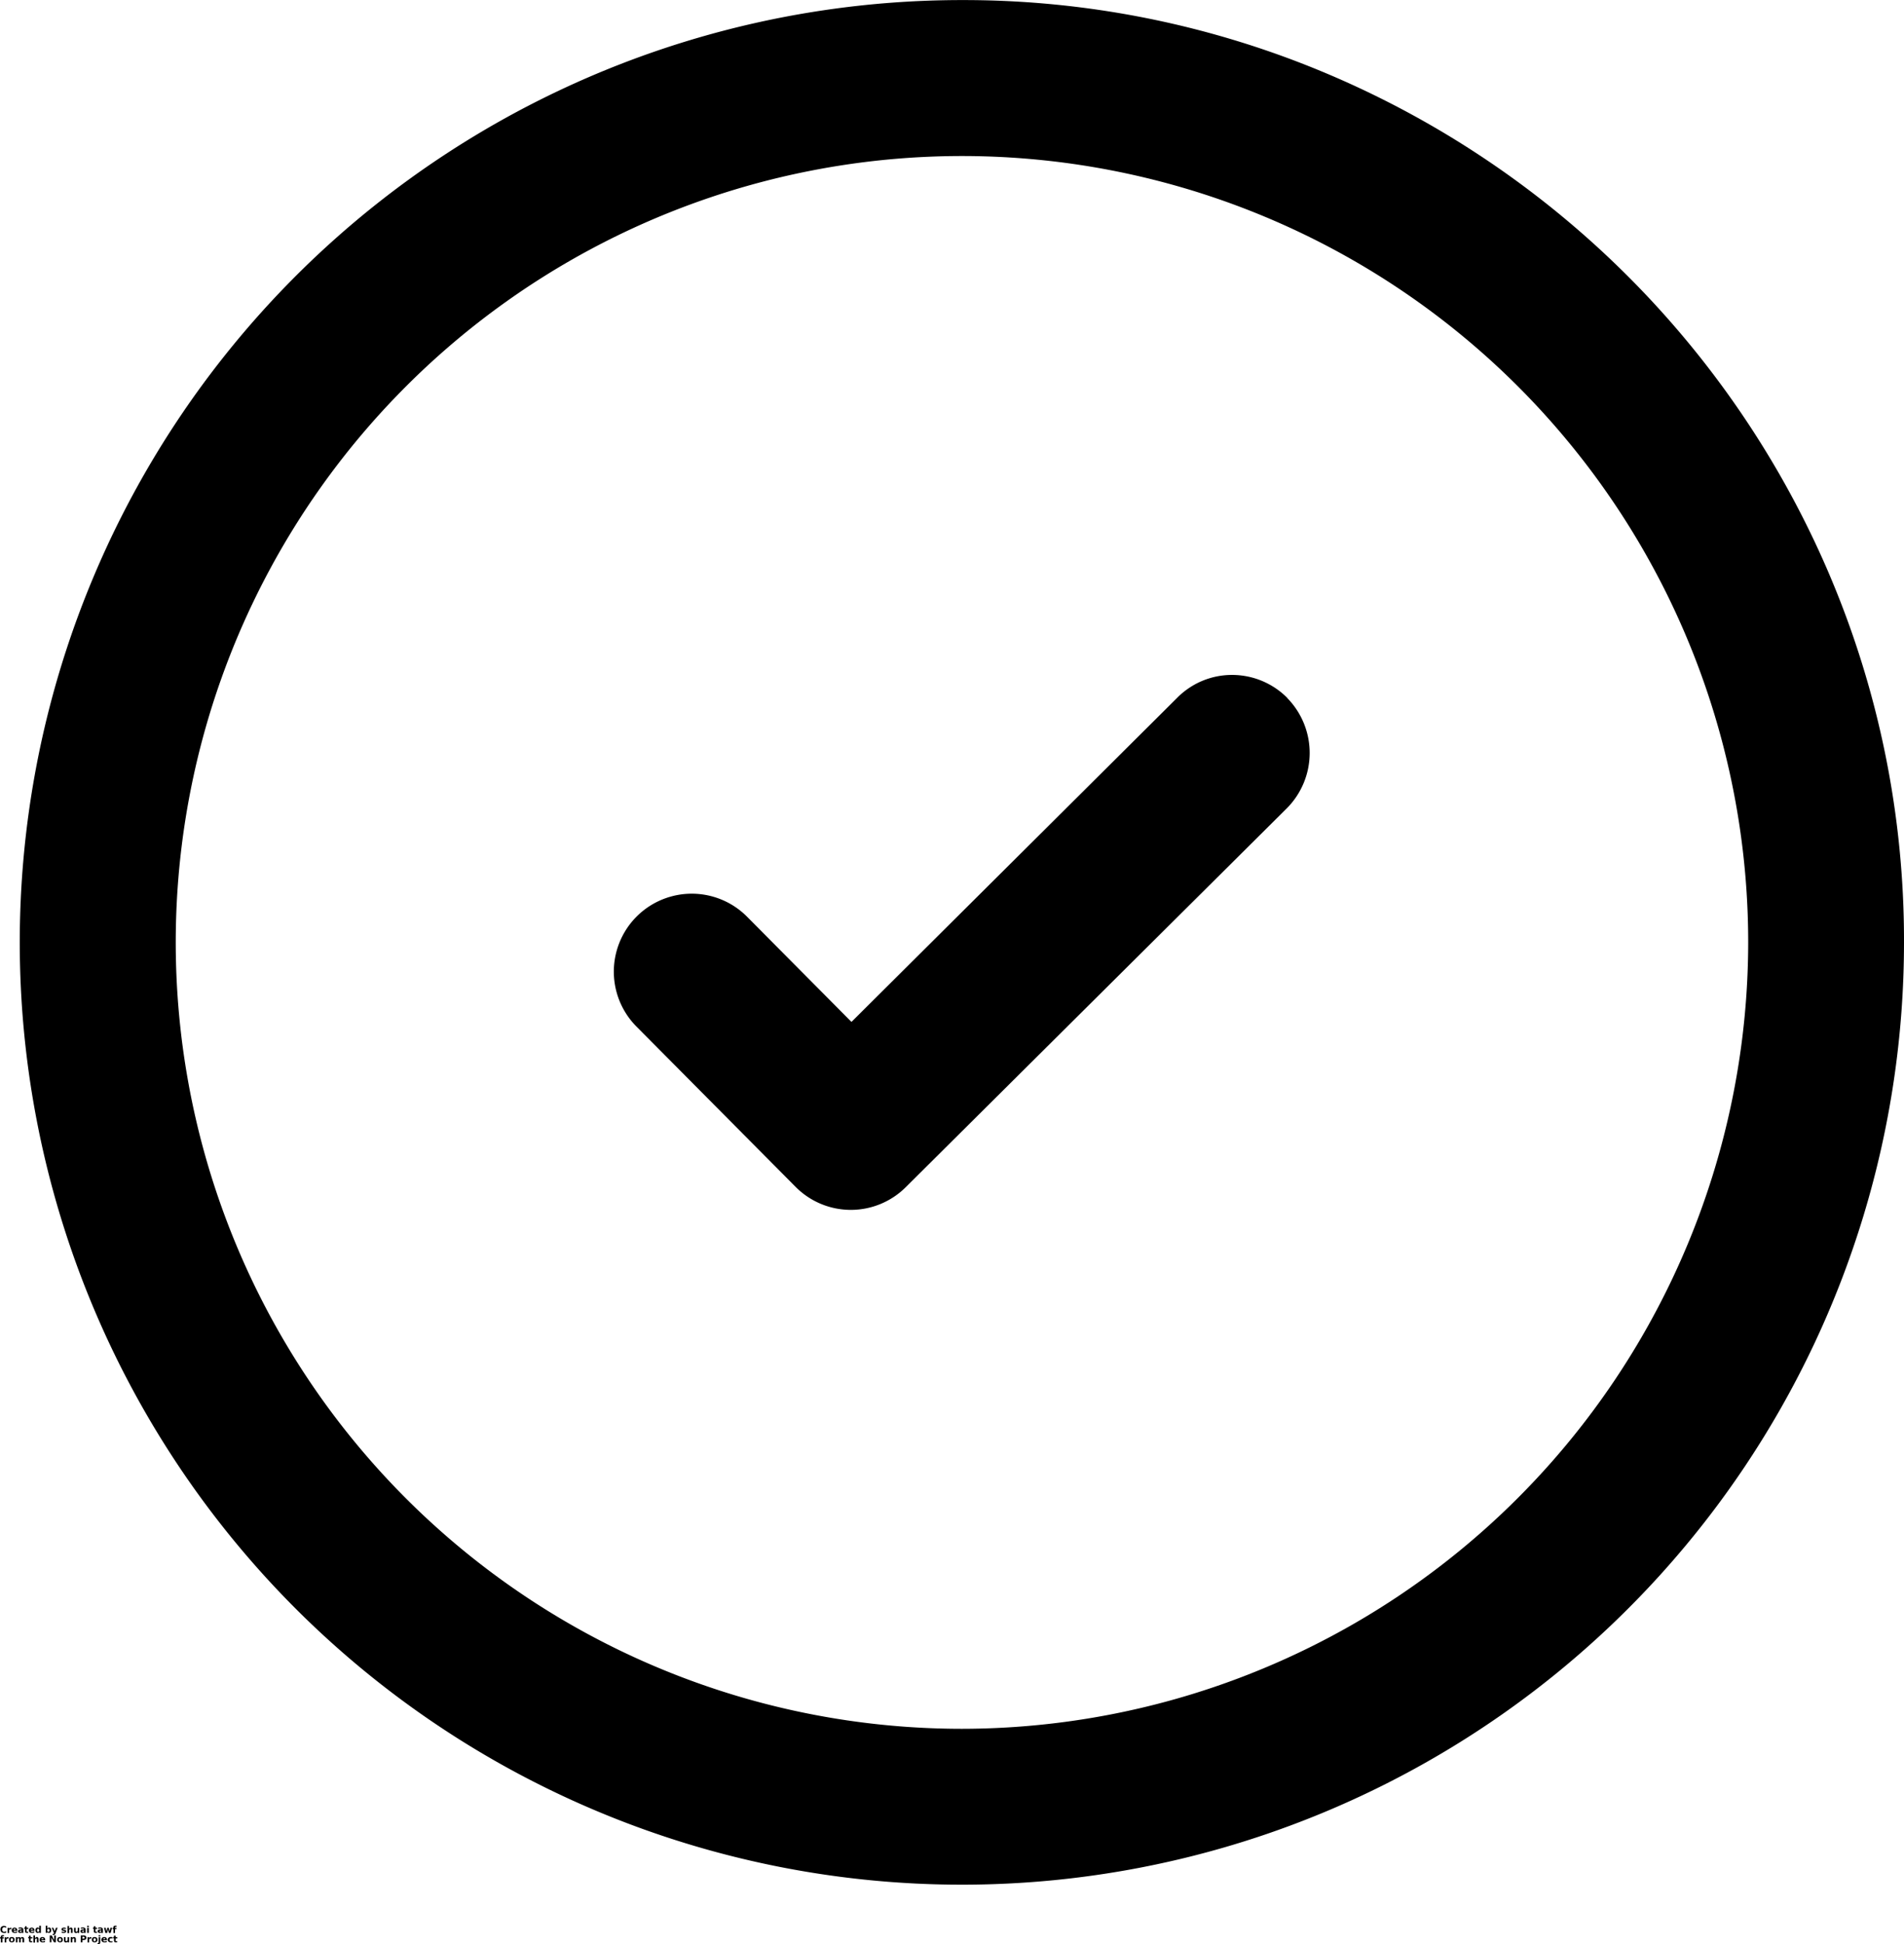 <svg xmlns="http://www.w3.org/2000/svg" width="83.711" height="85.468" viewBox="0 0 83.711 85.468">
  <g id="noun-check-3612574" transform="translate(-70.047 -5.797)">
    <path id="Trazado_16" data-name="Trazado 16" d="M278.335,203.186a3.421,3.421,0,0,0-2.421-1.008,3.387,3.387,0,0,0-2.421,1.008L259.176,217.43l-4.585-4.618a3.426,3.426,0,0,0-4.874,4.817l7.006,7.056a3.421,3.421,0,0,0,4.841.008l16.756-16.656a3.449,3.449,0,0,0,.025-4.833Z" transform="translate(-151.693 -166.713)"/>
    <path id="Trazado_17" data-name="Trazado 17" d="M155.428,31.112A41.608,41.608,0,0,0,133.377,9.061,41.049,41.049,0,0,0,117.266,5.8a41.421,41.421,0,1,0,41.417,41.425,41.039,41.039,0,0,0-3.255-16.111ZM117.266,81.79a34.567,34.567,0,1,1,34.567-34.567A34.608,34.608,0,0,1,117.266,81.79Z" transform="translate(-4.925 0)"/>
    <g id="Grupo_79" data-name="Grupo 79" transform="translate(70.061 90.456)">
      <path id="Trazado_18" data-name="Trazado 18" d="M.4-1.741a.142.142,0,0,1-.045.017.233.233,0,0,1-.047,0,.171.171,0,0,1-.12-.04.156.156,0,0,1-.042-.116.153.153,0,0,1,.042-.113A.167.167,0,0,1,.3-2.031a.15.15,0,0,1,.047.007A.179.179,0,0,1,.4-2.008v.061a.179.179,0,0,0-.042-.021.143.143,0,0,0-.045-.007.078.078,0,0,0-.064.028.1.1,0,0,0-.024.071A.112.112,0,0,0,.244-1.8a.079.079,0,0,0,.064.026.143.143,0,0,0,.045-.007A.179.179,0,0,0,.4-1.8Z" transform="translate(-0.141 2.031)"/>
    </g>
    <g id="Grupo_80" data-name="Grupo 80" transform="translate(70.379 90.531)">
      <path id="Trazado_19" data-name="Trazado 19" d="M.4-1.465a.047.047,0,0,0-.019,0l-.019,0a.057.057,0,0,0-.045.019.075.075,0,0,0-.014.05v.1H.234v-.227H.305v.038a.1.1,0,0,1,.031-.031.083.083,0,0,1,.045-.012H.388l.014,0Z" transform="translate(-0.234 1.531)"/>
    </g>
    <g id="Grupo_81" data-name="Grupo 81" transform="translate(70.566 90.531)">
      <path id="Trazado_20" data-name="Trazado 20" d="M.366-1.413v.021H.2a.057.057,0,0,0,.017.038.072.072,0,0,0,.045.012.167.167,0,0,0,.047-.007.38.38,0,0,0,.05-.019v.054A.3.3,0,0,1,.3-1.3a.315.315,0,0,1-.052,0,.132.132,0,0,1-.094-.031.111.111,0,0,1-.033-.087A.109.109,0,0,1,.158-1.5.125.125,0,0,1,.25-1.531.109.109,0,0,1,.333-1.5a.112.112,0,0,1,.033.085ZM.293-1.437A.046.046,0,0,0,.281-1.47a.041.041,0,0,0-.033-.014.05.05,0,0,0-.033.012A.05.05,0,0,0,.2-1.437Z" transform="translate(-0.125 1.531)"/>
    </g>
    <g id="Grupo_82" data-name="Grupo 82" transform="translate(70.846 90.531)">
      <path id="Trazado_21" data-name="Trazado 21" d="M.243-1.4a.069.069,0,0,0-.035.007A.025.025,0,0,0,.2-1.371a.024.024,0,0,0,.009.021.041.041,0,0,0,.026.007.041.041,0,0,0,.033-.014.051.051,0,0,0,.014-.038V-1.4ZM.352-1.43v.13H.278v-.033A.085.085,0,0,1,.245-1.3.11.11,0,0,1,.2-1.3a.08.08,0,0,1-.057-.019.073.073,0,0,1-.021-.054.061.061,0,0,1,.026-.057.156.156,0,0,1,.085-.019H.278v-.007a.025.025,0,0,0-.014-.024.069.069,0,0,0-.04-.009.218.218,0,0,0-.045,0,.158.158,0,0,0-.035.014v-.054a.257.257,0,0,1,.047-.009l.045,0a.132.132,0,0,1,.087.024.1.1,0,0,1,.028.078Z" transform="translate(-0.125 1.531)"/>
    </g>
    <g id="Grupo_83" data-name="Grupo 83" transform="translate(71.11 90.472)">
      <path id="Trazado_22" data-name="Trazado 22" d="M.14-1.922v.064H.215v.052H.14v.1a.035.035,0,0,0,0,.021.046.046,0,0,0,.026,0H.208v.052H.147a.091.091,0,0,1-.061-.017.091.091,0,0,1-.017-.061v-.1H.031v-.052H.069v-.064Z" transform="translate(-0.031 1.922)"/>
    </g>
    <g id="Grupo_84" data-name="Grupo 84" transform="translate(71.322 90.531)">
      <path id="Trazado_23" data-name="Trazado 23" d="M.366-1.413v.021H.2a.057.057,0,0,0,.017.038.072.072,0,0,0,.045.012.167.167,0,0,0,.047-.007.38.38,0,0,0,.05-.019v.054A.3.3,0,0,1,.3-1.3a.315.315,0,0,1-.052,0,.132.132,0,0,1-.094-.031.111.111,0,0,1-.033-.087A.109.109,0,0,1,.158-1.5.125.125,0,0,1,.25-1.531.109.109,0,0,1,.333-1.5a.112.112,0,0,1,.033.085ZM.293-1.437A.046.046,0,0,0,.281-1.47a.041.041,0,0,0-.033-.014.05.05,0,0,0-.033.012A.05.05,0,0,0,.2-1.437Z" transform="translate(-0.125 1.531)"/>
    </g>
    <g id="Grupo_85" data-name="Grupo 85" transform="translate(71.602 90.448)">
      <path id="Trazado_24" data-name="Trazado 24" d="M.295-1.958v-.12H.368v.314H.295V-1.8a.105.105,0,0,1-.035.031.1.1,0,0,1-.04.007.085.085,0,0,1-.068-.033.13.13,0,0,1-.026-.085.133.133,0,0,1,.026-.085A.087.087,0,0,1,.219-2a.086.086,0,0,1,.04.009.129.129,0,0,1,.035.028Zm-.047.146a.038.038,0,0,0,.033-.017.073.073,0,0,0,.014-.05.072.072,0,0,0-.014-.047.038.038,0,0,0-.033-.019.039.039,0,0,0-.035.019A.079.079,0,0,0,.2-1.877a.081.081,0,0,0,.012.05A.04.04,0,0,0,.248-1.811Z" transform="translate(-0.125 2.078)"/>
    </g>
    <g id="Grupo_86" data-name="Grupo 86" transform="translate(72.058 90.448)">
      <path id="Trazado_25" data-name="Trazado 25" d="M.355-1.811a.038.038,0,0,0,.033-.017A.073.073,0,0,0,.4-1.877a.072.072,0,0,0-.014-.047.038.038,0,0,0-.033-.019.045.045,0,0,0-.038.019.079.079,0,0,0-.012.047.081.081,0,0,0,.012.05A.046.046,0,0,0,.355-1.811Zm-.05-.146a.13.13,0,0,1,.033-.028A.1.1,0,0,1,.381-2a.084.084,0,0,1,.068.033.136.136,0,0,1,.026.085.134.134,0,0,1-.026.085.082.082,0,0,1-.068.033.119.119,0,0,1-.042-.007A.105.105,0,0,1,.305-1.8v.033H.234v-.314H.305Z" transform="translate(-0.234 2.078)"/>
    </g>
    <g id="Grupo_87" data-name="Grupo 87" transform="translate(72.323 90.536)">
      <path id="Trazado_26" data-name="Trazado 26" d="M.031-1.5H.1l.059.153L.215-1.5H.289l-.094.248A.106.106,0,0,1,.159-1.2a.076.076,0,0,1-.05.017H.069v-.047H.09a.037.037,0,0,0,.026-.007A.037.037,0,0,0,.13-1.259l0,0Z" transform="translate(-0.031 1.5)"/>
    </g>
    <g id="Grupo_88" data-name="Grupo 88" transform="translate(72.753 90.531)">
      <path id="Trazado_27" data-name="Trazado 27" d="M.329-1.519v.057a.179.179,0,0,0-.045-.017.2.2,0,0,0-.04,0,.058.058,0,0,0-.031.007A.016.016,0,0,0,.2-1.463a.015.015,0,0,0,.007.014.06.06,0,0,0,.028.007l.012,0a.156.156,0,0,1,.076.024.059.059,0,0,1,.019.05.061.061,0,0,1-.028.054A.147.147,0,0,1,.24-1.3a.251.251,0,0,1-.047,0,.216.216,0,0,1-.047-.009v-.054a.141.141,0,0,0,.042.017.21.21,0,0,0,.047,0,.068.068,0,0,0,.031,0,.021.021,0,0,0,.012-.019A.017.017,0,0,0,.27-1.38.089.089,0,0,0,.24-1.387l-.012,0a.121.121,0,0,1-.068-.021.06.06,0,0,1-.019-.05.059.059,0,0,1,.024-.052A.128.128,0,0,1,.24-1.531a.208.208,0,0,1,.042,0l.047.007Z" transform="translate(-0.141 1.531)"/>
    </g>
    <g id="Grupo_89" data-name="Grupo 89" transform="translate(73.013 90.448)">
      <path id="Trazado_28" data-name="Trazado 28" d="M.461-1.9v.137H.388v-.1a.256.256,0,0,0,0-.04.078.078,0,0,0,0-.019.026.026,0,0,0-.012-.009.032.032,0,0,0-.017,0,.045.045,0,0,0-.038.019.079.079,0,0,0-.012.047v.111H.234v-.314H.305v.12a.114.114,0,0,1,.035-.028A.093.093,0,0,1,.381-2a.073.073,0,0,1,.059.024A.1.1,0,0,1,.461-1.9Z" transform="translate(-0.234 2.078)"/>
    </g>
    <g id="Grupo_90" data-name="Grupo 90" transform="translate(73.304 90.536)">
      <path id="Trazado_29" data-name="Trazado 29" d="M.219-1.361V-1.5H.29v.146A.025.025,0,0,0,.3-1.337a.038.038,0,0,0,.012.012.047.047,0,0,0,.017,0,.038.038,0,0,0,.033-.017.069.069,0,0,0,.014-.047V-1.5H.445v.227H.372v-.033a.105.105,0,0,1-.035.031A.1.1,0,0,1,.3-1.269a.077.077,0,0,1-.061-.024.1.1,0,0,1-.019-.068Z" transform="translate(-0.219 1.5)"/>
    </g>
    <g id="Grupo_91" data-name="Grupo 91" transform="translate(73.585 90.531)">
      <path id="Trazado_30" data-name="Trazado 30" d="M.243-1.4a.069.069,0,0,0-.035.007A.025.025,0,0,0,.2-1.371a.024.024,0,0,0,.009.021.041.041,0,0,0,.026.007.041.041,0,0,0,.033-.014.051.051,0,0,0,.014-.038V-1.4ZM.352-1.43v.13H.278v-.033A.085.085,0,0,1,.245-1.3.11.11,0,0,1,.2-1.3a.08.08,0,0,1-.057-.019.073.073,0,0,1-.021-.054.061.061,0,0,1,.026-.057.156.156,0,0,1,.085-.019H.278v-.007a.025.025,0,0,0-.014-.024.069.069,0,0,0-.04-.009.218.218,0,0,0-.045,0,.158.158,0,0,0-.035.014v-.054a.257.257,0,0,1,.047-.009l.045,0a.132.132,0,0,1,.087.024.1.1,0,0,1,.028.078Z" transform="translate(-0.125 1.531)"/>
    </g>
    <g id="Grupo_92" data-name="Grupo 92" transform="translate(73.88 90.448)">
      <path id="Trazado_31" data-name="Trazado 31" d="M.234-1.991H.305v.227H.234Zm0-.087H.305v.059H.234Z" transform="translate(-0.234 2.078)"/>
    </g>
    <g id="Grupo_93" data-name="Grupo 93" transform="translate(74.135 90.472)">
      <path id="Trazado_32" data-name="Trazado 32" d="M.14-1.922v.064H.215v.052H.14v.1a.035.035,0,0,0,0,.021.046.046,0,0,0,.026,0H.208v.052H.147a.091.091,0,0,1-.061-.017.091.091,0,0,1-.017-.061v-.1H.031v-.052H.069v-.064Z" transform="translate(-0.031 1.922)"/>
    </g>
    <g id="Grupo_94" data-name="Grupo 94" transform="translate(74.346 90.531)">
      <path id="Trazado_33" data-name="Trazado 33" d="M.243-1.4a.069.069,0,0,0-.035.007A.025.025,0,0,0,.2-1.371a.024.024,0,0,0,.009.021.041.041,0,0,0,.026.007.041.041,0,0,0,.033-.014.051.051,0,0,0,.014-.038V-1.4ZM.352-1.43v.13H.278v-.033A.085.085,0,0,1,.245-1.3.11.11,0,0,1,.2-1.3a.08.08,0,0,1-.057-.019.073.073,0,0,1-.021-.054.061.061,0,0,1,.026-.057.156.156,0,0,1,.085-.019H.278v-.007a.025.025,0,0,0-.014-.024.069.069,0,0,0-.04-.009.218.218,0,0,0-.045,0,.158.158,0,0,0-.035.014v-.054a.257.257,0,0,1,.047-.009l.045,0a.132.132,0,0,1,.087.024.1.1,0,0,1,.028.078Z" transform="translate(-0.125 1.531)"/>
    </g>
    <g id="Grupo_95" data-name="Grupo 95" transform="translate(74.62 90.536)">
      <path id="Trazado_34" data-name="Trazado 34" d="M.094-1.5H.165L.2-1.344.24-1.5H.3l.038.156L.377-1.5H.448l-.061.227H.309L.271-1.429l-.038.156H.153Z" transform="translate(-0.094 1.5)"/>
    </g>
    <g id="Grupo_96" data-name="Grupo 96" transform="translate(74.995 90.448)">
      <path id="Trazado_35" data-name="Trazado 35" d="M.224-2.078v.047H.184a.032.032,0,0,0-.024.007A.026.026,0,0,0,.156-2v.014H.217v.052H.156v.175H.085v-.175H.047v-.052H.085V-2A.068.068,0,0,1,.1-2.059a.094.094,0,0,1,.064-.019Z" transform="translate(-0.047 2.078)"/>
    </g>
    <g id="Grupo_97" data-name="Grupo 97" transform="translate(70.047 90.862)">
      <path id="Trazado_36" data-name="Trazado 36" d="M.224-2.078v.047H.184a.032.032,0,0,0-.024.007A.026.026,0,0,0,.156-2v.014H.217v.052H.156v.175H.085v-.175H.047v-.052H.085V-2A.068.068,0,0,1,.1-2.059a.094.094,0,0,1,.064-.019Z" transform="translate(-0.047 2.078)"/>
    </g>
    <g id="Grupo_98" data-name="Grupo 98" transform="translate(70.255 90.944)">
      <path id="Trazado_37" data-name="Trazado 37" d="M.4-1.465a.047.047,0,0,0-.019,0l-.019,0a.057.057,0,0,0-.045.019.075.075,0,0,0-.014.05v.1H.234v-.227H.305v.038a.1.1,0,0,1,.031-.031.083.083,0,0,1,.045-.012H.388l.014,0Z" transform="translate(-0.234 1.531)"/>
    </g>
    <g id="Grupo_99" data-name="Grupo 99" transform="translate(70.442 90.944)">
      <path id="Trazado_38" data-name="Trazado 38" d="M.248-1.479a.048.048,0,0,0-.038.017.083.083,0,0,0-.012.05.093.093,0,0,0,.012.052.046.046,0,0,0,.038.017.041.041,0,0,0,.035-.017A.084.084,0,0,0,.3-1.413a.075.075,0,0,0-.014-.05A.043.043,0,0,0,.248-1.479Zm0-.052A.126.126,0,0,1,.34-1.5a.112.112,0,0,1,.033.085.113.113,0,0,1-.033.087A.131.131,0,0,1,.248-1.3a.129.129,0,0,1-.092-.031.117.117,0,0,1-.031-.087A.115.115,0,0,1,.156-1.5.125.125,0,0,1,.248-1.531Z" transform="translate(-0.125 1.531)"/>
    </g>
    <g id="Grupo_100" data-name="Grupo 100" transform="translate(70.743 90.944)">
      <path id="Trazado_39" data-name="Trazado 39" d="M.442-1.489a.086.086,0,0,1,.033-.031.079.079,0,0,1,.042-.012.077.077,0,0,1,.059.024A.1.1,0,0,1,.6-1.437V-1.3H.525v-.132a.058.058,0,0,0-.007-.033.026.026,0,0,0-.024-.012.036.036,0,0,0-.031.017.083.083,0,0,0-.012.05V-1.3H.378v-.118a.1.1,0,0,0-.007-.047A.021.021,0,0,0,.35-1.477a.037.037,0,0,0-.033.019.079.079,0,0,0-.012.047V-1.3H.234v-.227H.305v.033a.106.106,0,0,1,.031-.028.087.087,0,0,1,.038-.009.07.07,0,0,1,.04.012.083.083,0,0,1,.028.031Z" transform="translate(-0.234 1.531)"/>
    </g>
    <g id="Grupo_101" data-name="Grupo 101" transform="translate(71.286 90.885)">
      <path id="Trazado_40" data-name="Trazado 40" d="M.14-1.922v.064H.215v.052H.14v.1a.035.035,0,0,0,0,.021.046.046,0,0,0,.026,0H.208v.052H.147a.091.091,0,0,1-.061-.017.091.091,0,0,1-.017-.061v-.1H.031v-.052H.069v-.064Z" transform="translate(-0.031 1.922)"/>
    </g>
    <g id="Grupo_102" data-name="Grupo 102" transform="translate(71.514 90.862)">
      <path id="Trazado_41" data-name="Trazado 41" d="M.461-1.9v.137H.388v-.1a.256.256,0,0,0,0-.04.078.078,0,0,0,0-.019.026.026,0,0,0-.012-.009.032.032,0,0,0-.017,0,.045.045,0,0,0-.038.019.079.079,0,0,0-.012.047v.111H.234v-.314H.305v.12a.114.114,0,0,1,.035-.028A.093.093,0,0,1,.381-2a.073.073,0,0,1,.059.024A.1.1,0,0,1,.461-1.9Z" transform="translate(-0.234 2.078)"/>
    </g>
    <g id="Grupo_103" data-name="Grupo 103" transform="translate(71.792 90.944)">
      <path id="Trazado_42" data-name="Trazado 42" d="M.366-1.413v.021H.2a.057.057,0,0,0,.017.038.072.072,0,0,0,.045.012.167.167,0,0,0,.047-.007.38.38,0,0,0,.05-.019v.054A.3.3,0,0,1,.3-1.3a.315.315,0,0,1-.052,0,.132.132,0,0,1-.094-.031.111.111,0,0,1-.033-.087A.109.109,0,0,1,.158-1.5.125.125,0,0,1,.25-1.531.109.109,0,0,1,.333-1.5a.112.112,0,0,1,.033.085ZM.293-1.437A.046.046,0,0,0,.281-1.47a.041.041,0,0,0-.033-.014.05.05,0,0,0-.033.012A.05.05,0,0,0,.2-1.437Z" transform="translate(-0.125 1.531)"/>
    </g>
    <g id="Grupo_104" data-name="Grupo 104" transform="translate(72.235 90.873)">
      <path id="Trazado_43" data-name="Trazado 43" d="M.25-2H.337l.109.208V-2H.519v.3H.434L.323-1.906V-1.7H.25Z" transform="translate(-0.25 2)"/>
    </g>
    <g id="Grupo_105" data-name="Grupo 105" transform="translate(72.562 90.944)">
      <path id="Trazado_44" data-name="Trazado 44" d="M.248-1.479a.048.048,0,0,0-.038.017.083.083,0,0,0-.012.05.093.093,0,0,0,.012.052.046.046,0,0,0,.038.017.041.041,0,0,0,.035-.017A.084.084,0,0,0,.3-1.413a.075.075,0,0,0-.014-.05A.043.043,0,0,0,.248-1.479Zm0-.052A.126.126,0,0,1,.34-1.5a.112.112,0,0,1,.033.085.113.113,0,0,1-.033.087A.131.131,0,0,1,.248-1.3a.129.129,0,0,1-.092-.031.117.117,0,0,1-.031-.087A.115.115,0,0,1,.156-1.5.125.125,0,0,1,.248-1.531Z" transform="translate(-0.125 1.531)"/>
    </g>
    <g id="Grupo_106" data-name="Grupo 106" transform="translate(72.86 90.949)">
      <path id="Trazado_45" data-name="Trazado 45" d="M.219-1.361V-1.5H.29v.146A.025.025,0,0,0,.3-1.337a.038.038,0,0,0,.012.012.047.047,0,0,0,.017,0,.038.038,0,0,0,.033-.017.069.069,0,0,0,.014-.047V-1.5H.445v.227H.372v-.033a.105.105,0,0,1-.035.031A.1.1,0,0,1,.3-1.269a.077.077,0,0,1-.061-.024.1.1,0,0,1-.019-.068Z" transform="translate(-0.219 1.5)"/>
    </g>
    <g id="Grupo_107" data-name="Grupo 107" transform="translate(73.156 90.944)">
      <path id="Trazado_46" data-name="Trazado 46" d="M.461-1.437V-1.3H.388v-.106a.231.231,0,0,0,0-.038.078.078,0,0,0,0-.019.026.026,0,0,0-.012-.009.032.032,0,0,0-.017,0,.045.045,0,0,0-.038.019.079.079,0,0,0-.012.047V-1.3H.234v-.227H.305v.033a.114.114,0,0,1,.035-.028.093.093,0,0,1,.04-.009.073.073,0,0,1,.059.024.1.1,0,0,1,.021.071Z" transform="translate(-0.234 1.531)"/>
    </g>
    <g id="Grupo_108" data-name="Grupo 108" transform="translate(73.596 90.873)">
      <path id="Trazado_47" data-name="Trazado 47" d="M.25-2H.38a.133.133,0,0,1,.087.026A.093.093,0,0,1,.5-1.9a.091.091,0,0,1-.031.073A.13.13,0,0,1,.38-1.8H.328v.1H.25Zm.078.057v.085H.37a.056.056,0,0,0,.035-.009A.045.045,0,0,0,.418-1.9a.038.038,0,0,0-.012-.031A.05.05,0,0,0,.37-1.943Z" transform="translate(-0.25 2)"/>
    </g>
    <g id="Grupo_109" data-name="Grupo 109" transform="translate(73.896 90.944)">
      <path id="Trazado_48" data-name="Trazado 48" d="M.4-1.465a.047.047,0,0,0-.019,0l-.019,0a.057.057,0,0,0-.045.019.075.075,0,0,0-.014.05v.1H.234v-.227H.305v.038a.1.1,0,0,1,.031-.031.083.083,0,0,1,.045-.012H.388l.014,0Z" transform="translate(-0.234 1.531)"/>
    </g>
    <g id="Grupo_110" data-name="Grupo 110" transform="translate(74.084 90.944)">
      <path id="Trazado_49" data-name="Trazado 49" d="M.248-1.479a.048.048,0,0,0-.038.017.083.083,0,0,0-.012.05.093.093,0,0,0,.012.052.046.046,0,0,0,.038.017.041.041,0,0,0,.035-.017A.084.084,0,0,0,.3-1.413a.075.075,0,0,0-.014-.05A.043.043,0,0,0,.248-1.479Zm0-.052A.126.126,0,0,1,.34-1.5a.112.112,0,0,1,.033.085.113.113,0,0,1-.033.087A.131.131,0,0,1,.248-1.3a.129.129,0,0,1-.092-.031.117.117,0,0,1-.031-.087A.115.115,0,0,1,.156-1.5.125.125,0,0,1,.248-1.531Z" transform="translate(-0.125 1.531)"/>
    </g>
    <g id="Grupo_111" data-name="Grupo 111" transform="translate(74.334 90.862)">
      <path id="Trazado_50" data-name="Trazado 50" d="M-.044-1.991H.027v.222A.1.1,0,0,1,.005-1.7a.083.083,0,0,1-.064.024H-.094v-.047h.012a.035.035,0,0,0,.028-.009.057.057,0,0,0,.009-.038Zm0-.087H.027v.059H-.044Z" transform="translate(0.094 2.078)"/>
    </g>
    <g id="Grupo_112" data-name="Grupo 112" transform="translate(74.509 90.944)">
      <path id="Trazado_51" data-name="Trazado 51" d="M.366-1.413v.021H.2a.057.057,0,0,0,.017.038.072.072,0,0,0,.045.012.167.167,0,0,0,.047-.007.38.38,0,0,0,.05-.019v.054A.3.3,0,0,1,.3-1.3a.315.315,0,0,1-.052,0,.132.132,0,0,1-.094-.031.111.111,0,0,1-.033-.087A.109.109,0,0,1,.158-1.5.125.125,0,0,1,.25-1.531.109.109,0,0,1,.333-1.5a.112.112,0,0,1,.033.085ZM.293-1.437A.046.046,0,0,0,.281-1.47a.041.041,0,0,0-.033-.014.05.05,0,0,0-.033.012A.05.05,0,0,0,.2-1.437Z" transform="translate(-0.125 1.531)"/>
    </g>
    <g id="Grupo_113" data-name="Grupo 113" transform="translate(74.789 90.944)">
      <path id="Trazado_52" data-name="Trazado 52" d="M.323-1.519v.059a.145.145,0,0,0-.031-.014.1.1,0,0,0-.031,0,.065.065,0,0,0-.047.019A.064.064,0,0,0,.2-1.413a.074.074,0,0,0,.017.052.068.068,0,0,0,.047.017.1.1,0,0,0,.033,0,.132.132,0,0,0,.028-.017v.059A.142.142,0,0,1,.288-1.3l-.033,0a.141.141,0,0,1-.1-.031.111.111,0,0,1-.033-.087A.109.109,0,0,1,.158-1.5a.136.136,0,0,1,.1-.033.131.131,0,0,1,.033,0l.035.007Z" transform="translate(-0.125 1.531)"/>
    </g>
    <g id="Grupo_114" data-name="Grupo 114" transform="translate(75.02 90.885)">
      <path id="Trazado_53" data-name="Trazado 53" d="M.14-1.922v.064H.215v.052H.14v.1a.035.035,0,0,0,0,.021.046.046,0,0,0,.026,0H.208v.052H.147a.091.091,0,0,1-.061-.017.091.091,0,0,1-.017-.061v-.1H.031v-.052H.069v-.064Z" transform="translate(-0.031 1.922)"/>
    </g>
  </g>
</svg>
